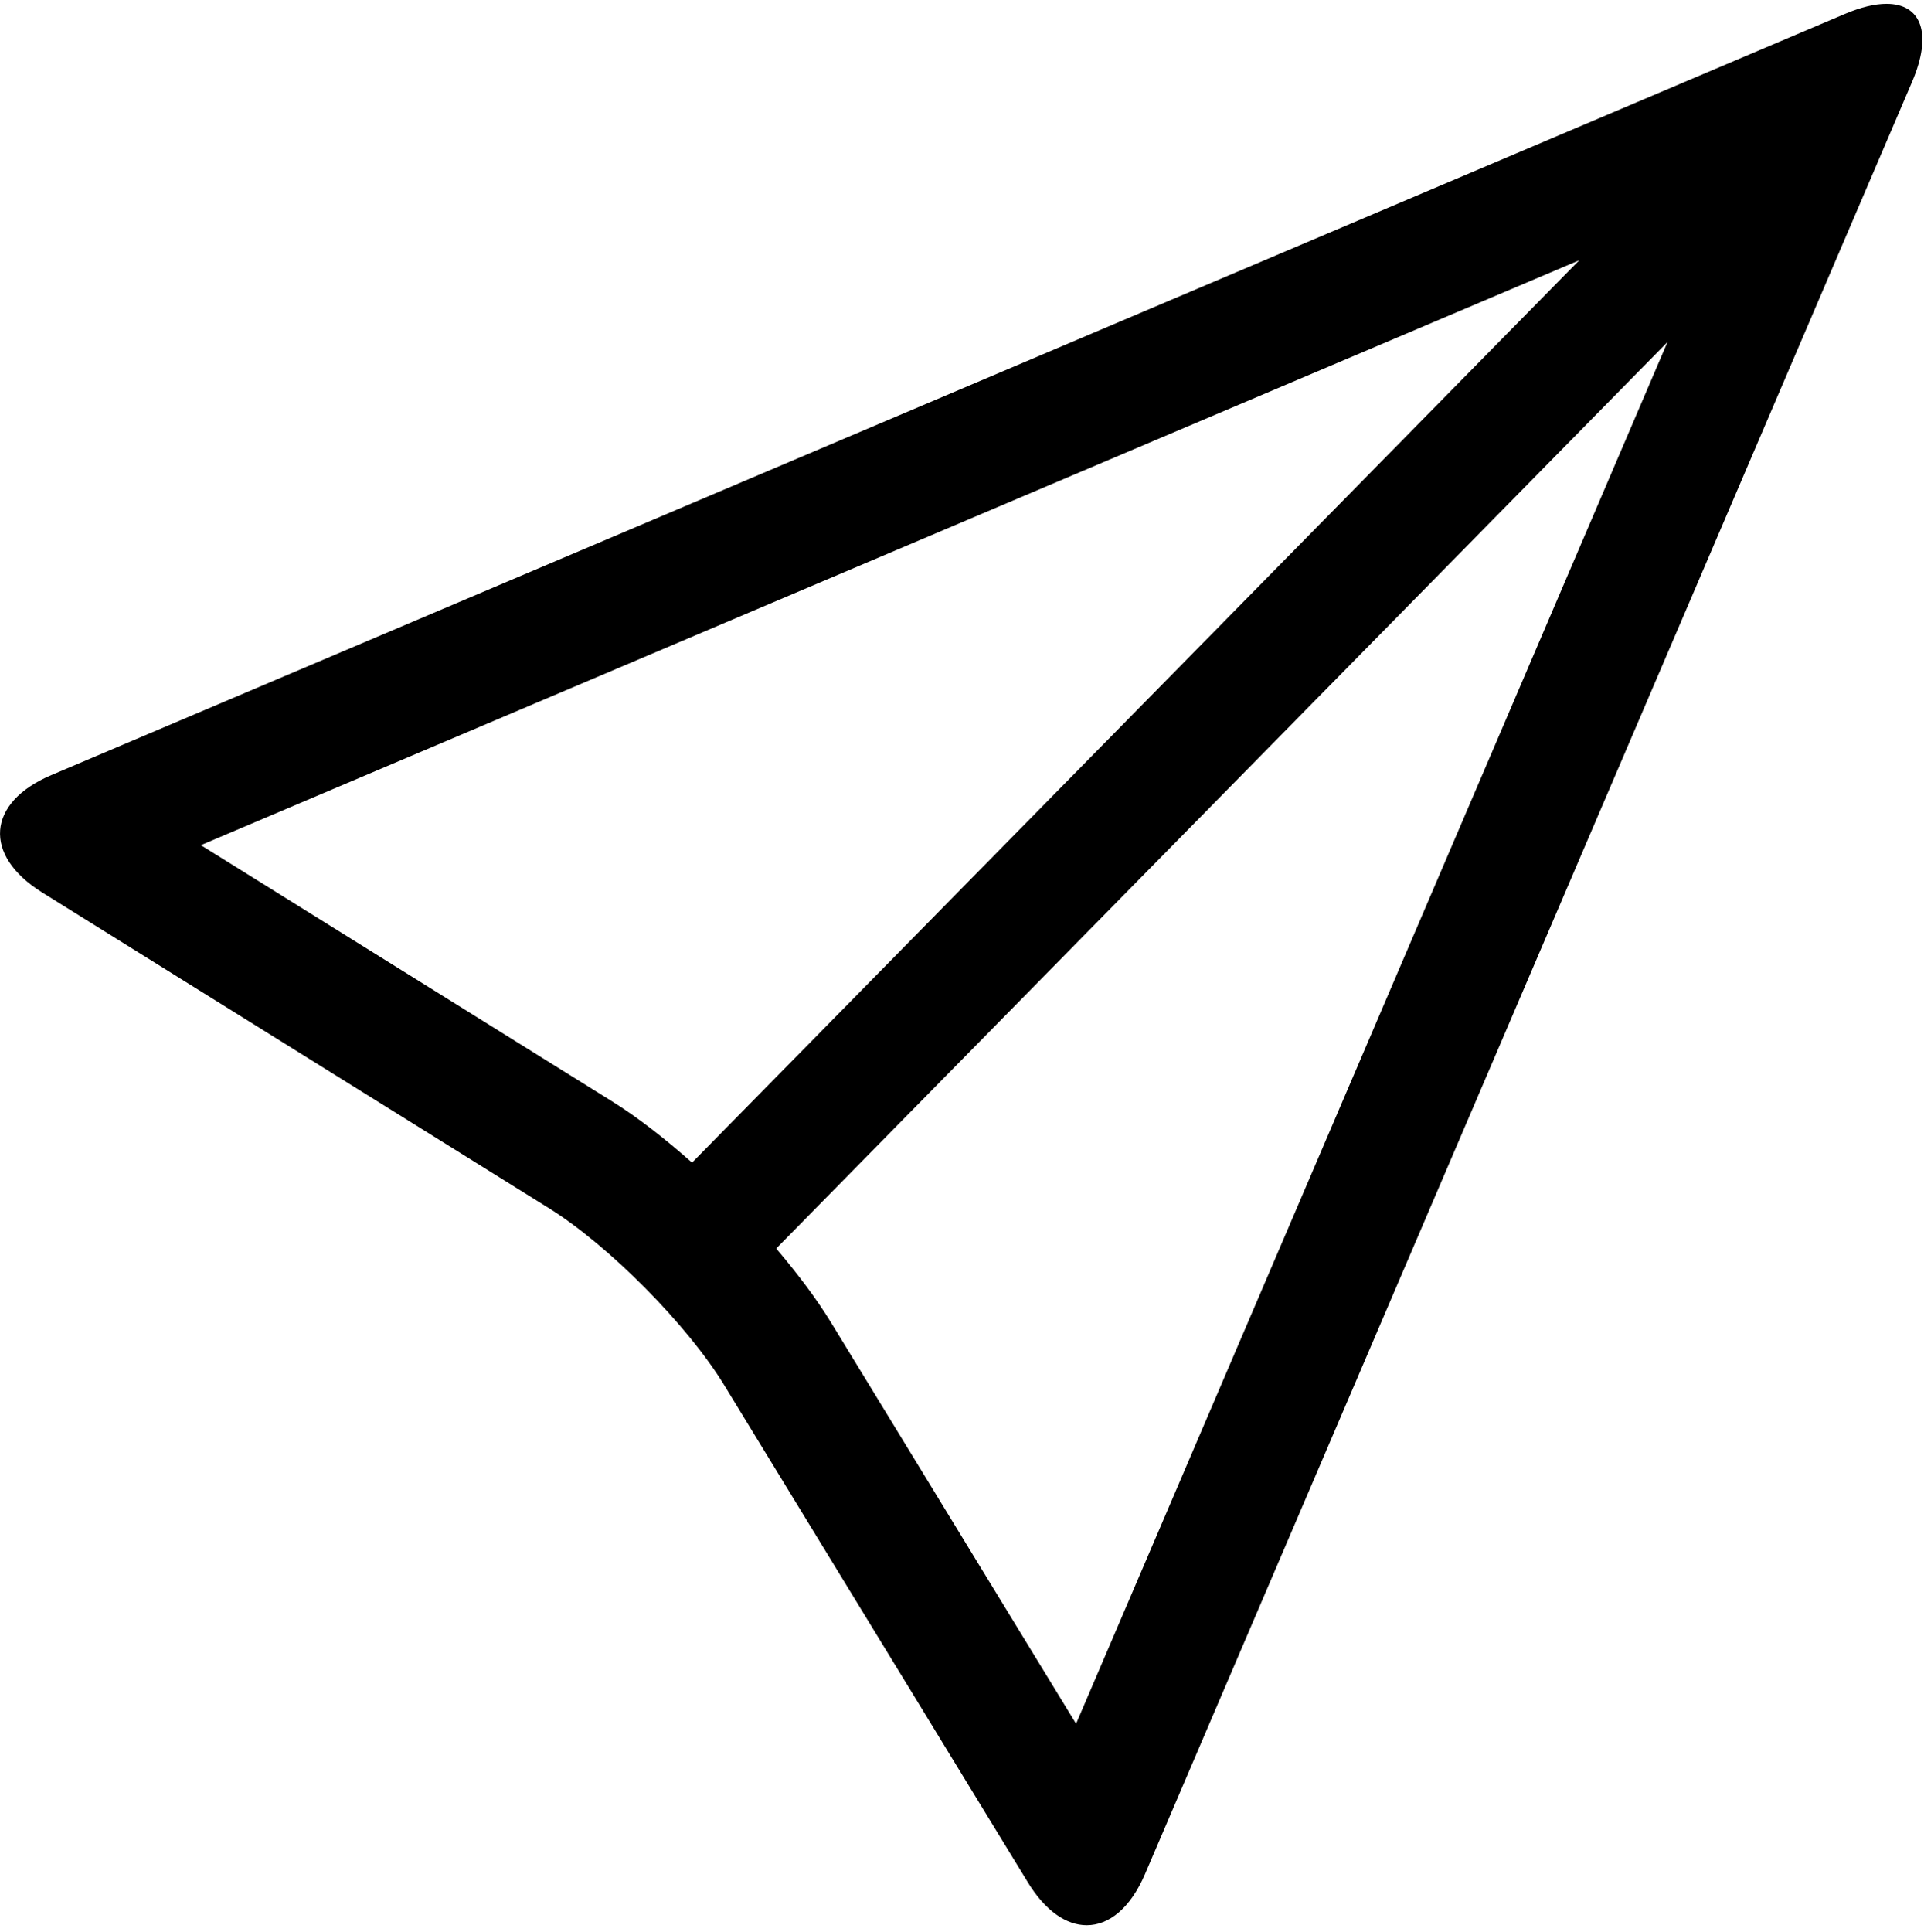 <svg version="1.1" xmlns="http://www.w3.org/2000/svg" xmlns:xlink="http://www.w3.org/1999/xlink" id="paper-plane" viewBox="0 0 512 514.032"><path d="M502.016 1.016c-3.048 0-6.76.864-11.048 2.68L13.64 206.24c-17.184 7.288-18.272 21.344-2.416 31.224l134.88 84.016c15.856 9.872 36.824 31.04 46.592 47.024l80.856 132.384c4.64 7.592 10.248 11.36 15.64 11.36 5.96 0 11.64-4.576 15.512-13.616L508.832 21.76c5.528-12.936 2.376-20.744-6.816-20.744zm-339.24 291.96L53.448 224.872 420.256 69.248 184.16 309.344c-7.216-6.4-14.544-12.112-21.384-16.368zM286.36 458.648l-65.216-106.76c-3.848-6.304-8.928-13.024-14.592-19.696L443.744 91 286.36 458.648z"/></svg>